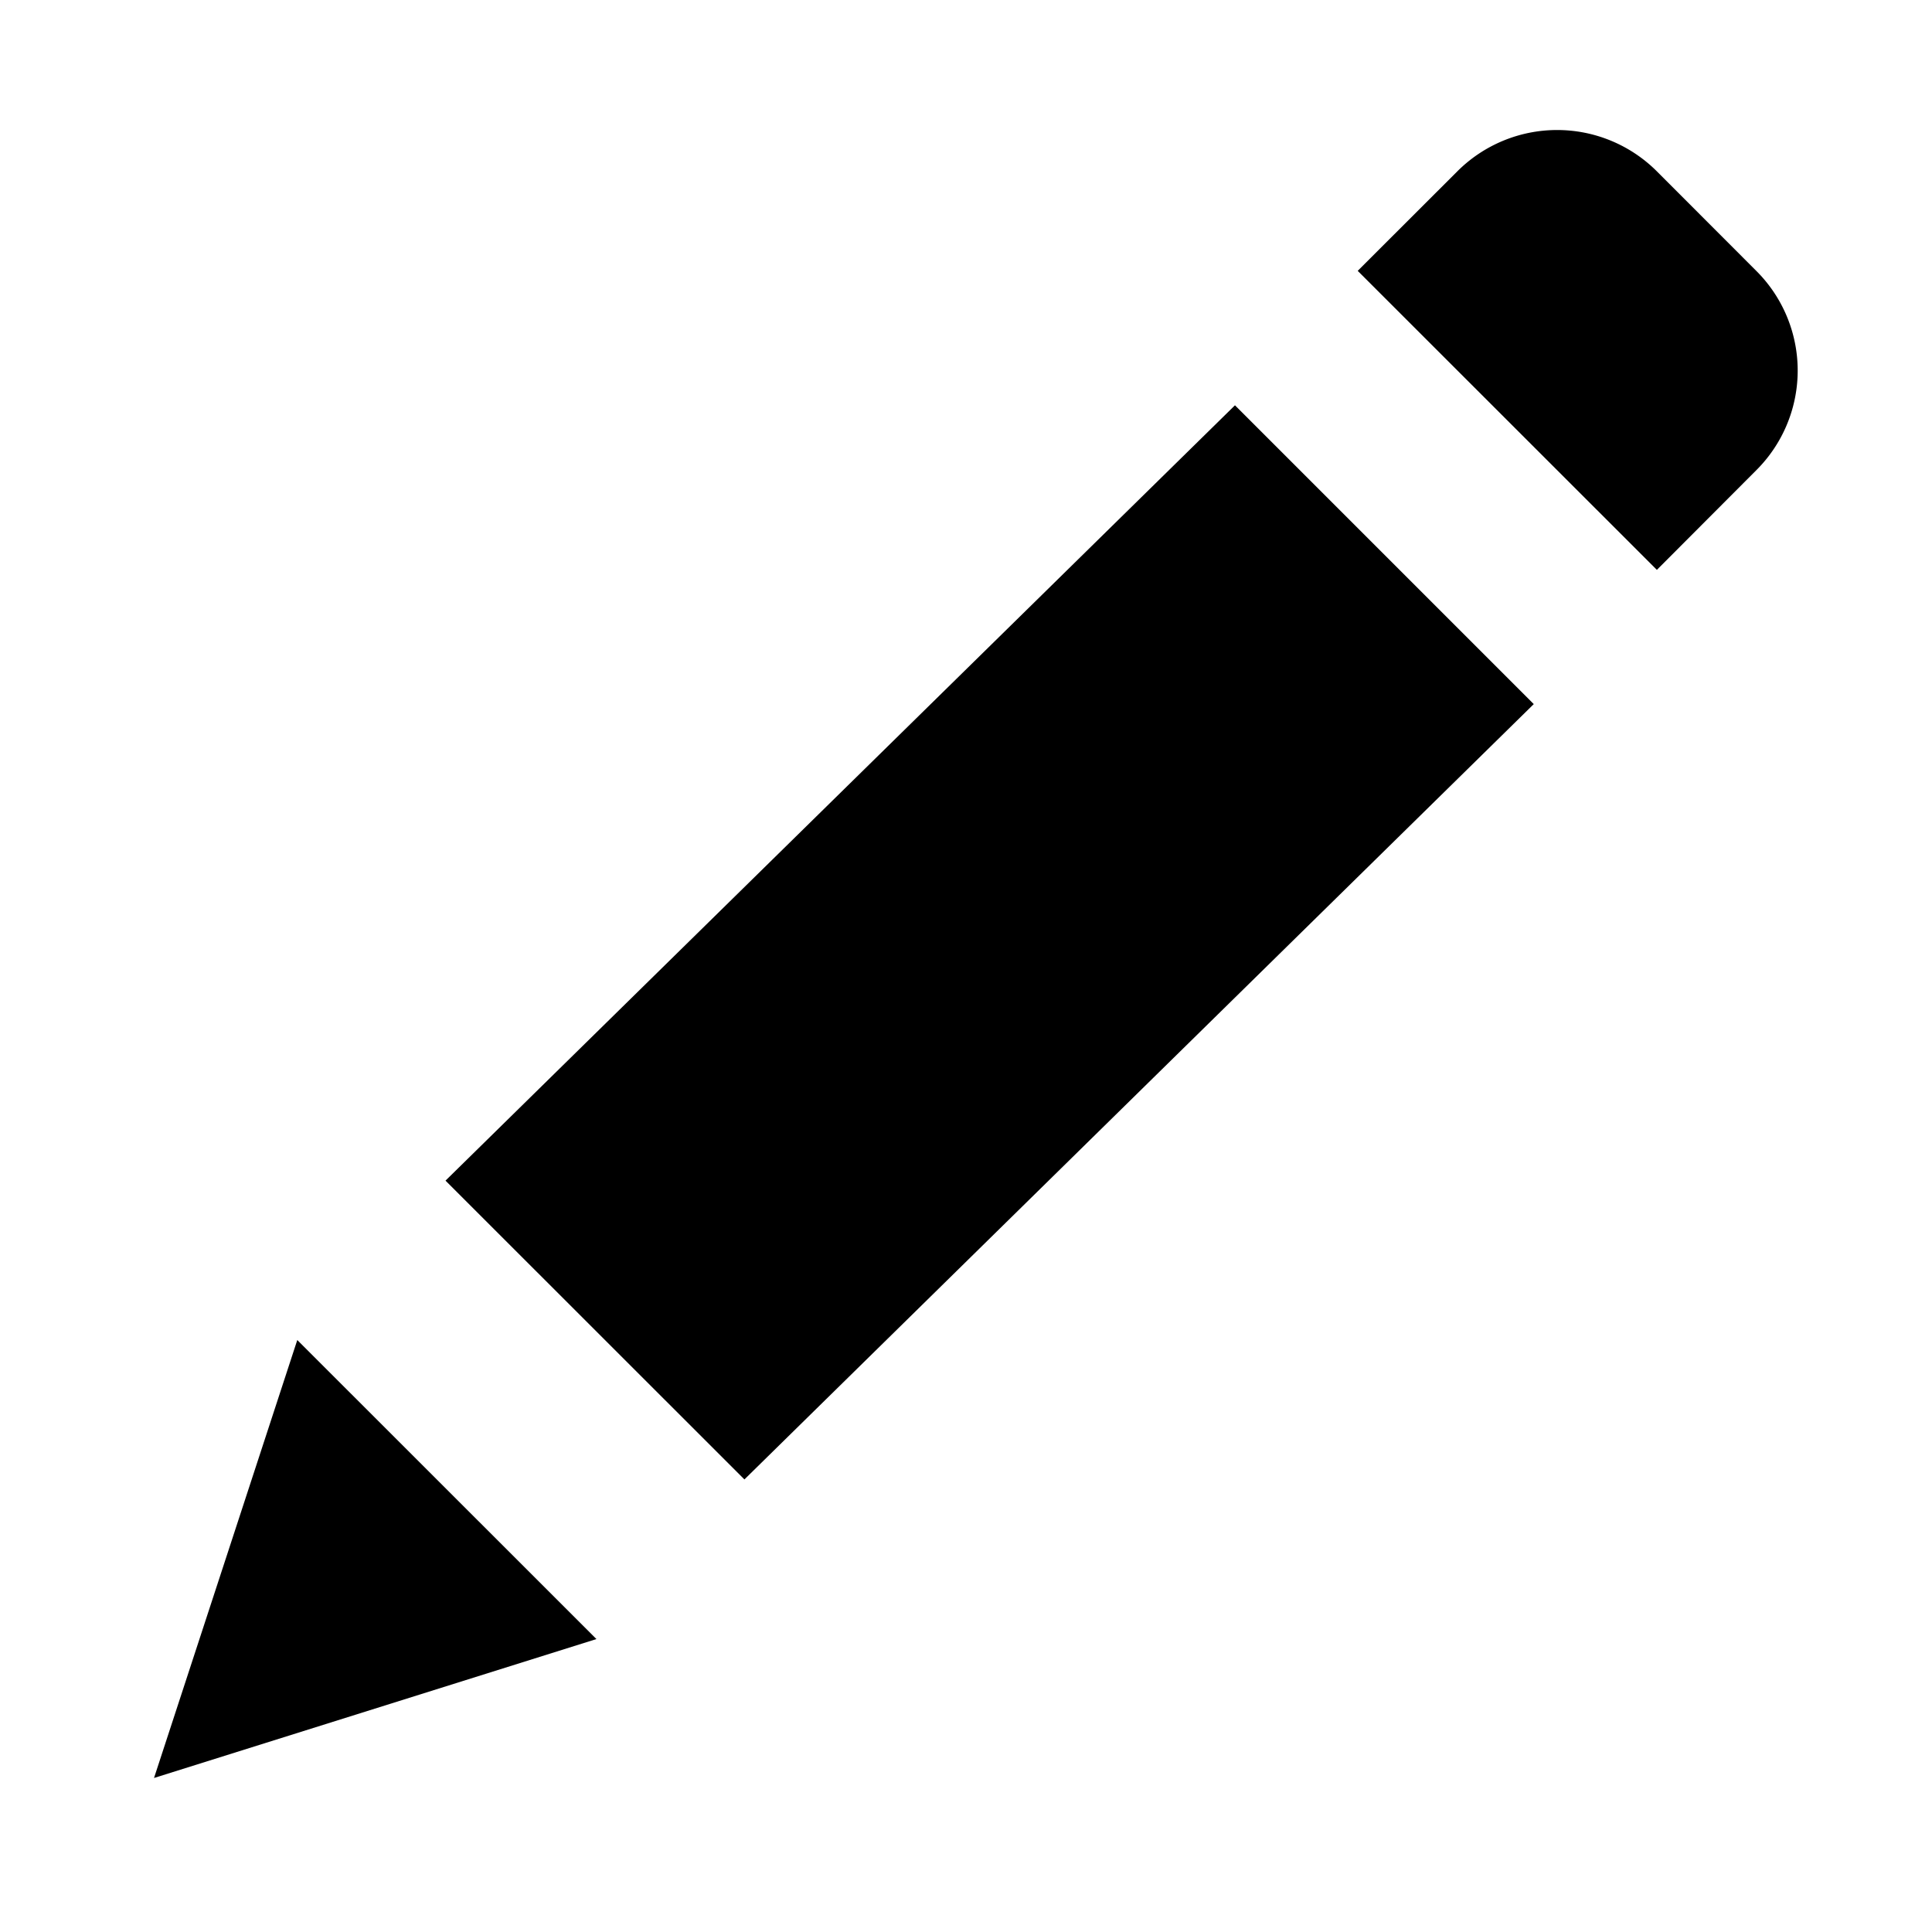 <svg xmlns="http://www.w3.org/2000/svg" width="32" height="32" viewBox="0 0 32 32" class="svg-icon"><path d="M27.443 9.439l-4.955-4.953 1.652-1.65a2.337 2.337 0 0 1 3.301 0l1.648 1.65a2.33 2.33 0 0 1 .004 3.299l-1.65 1.654zM4.924 22.195l-2.373 7.254 7.328-2.301-4.955-4.953zM20.455 6.713L7.379 19.555l4.951 4.949 13.074-12.842-4.949-4.949z"/></svg>